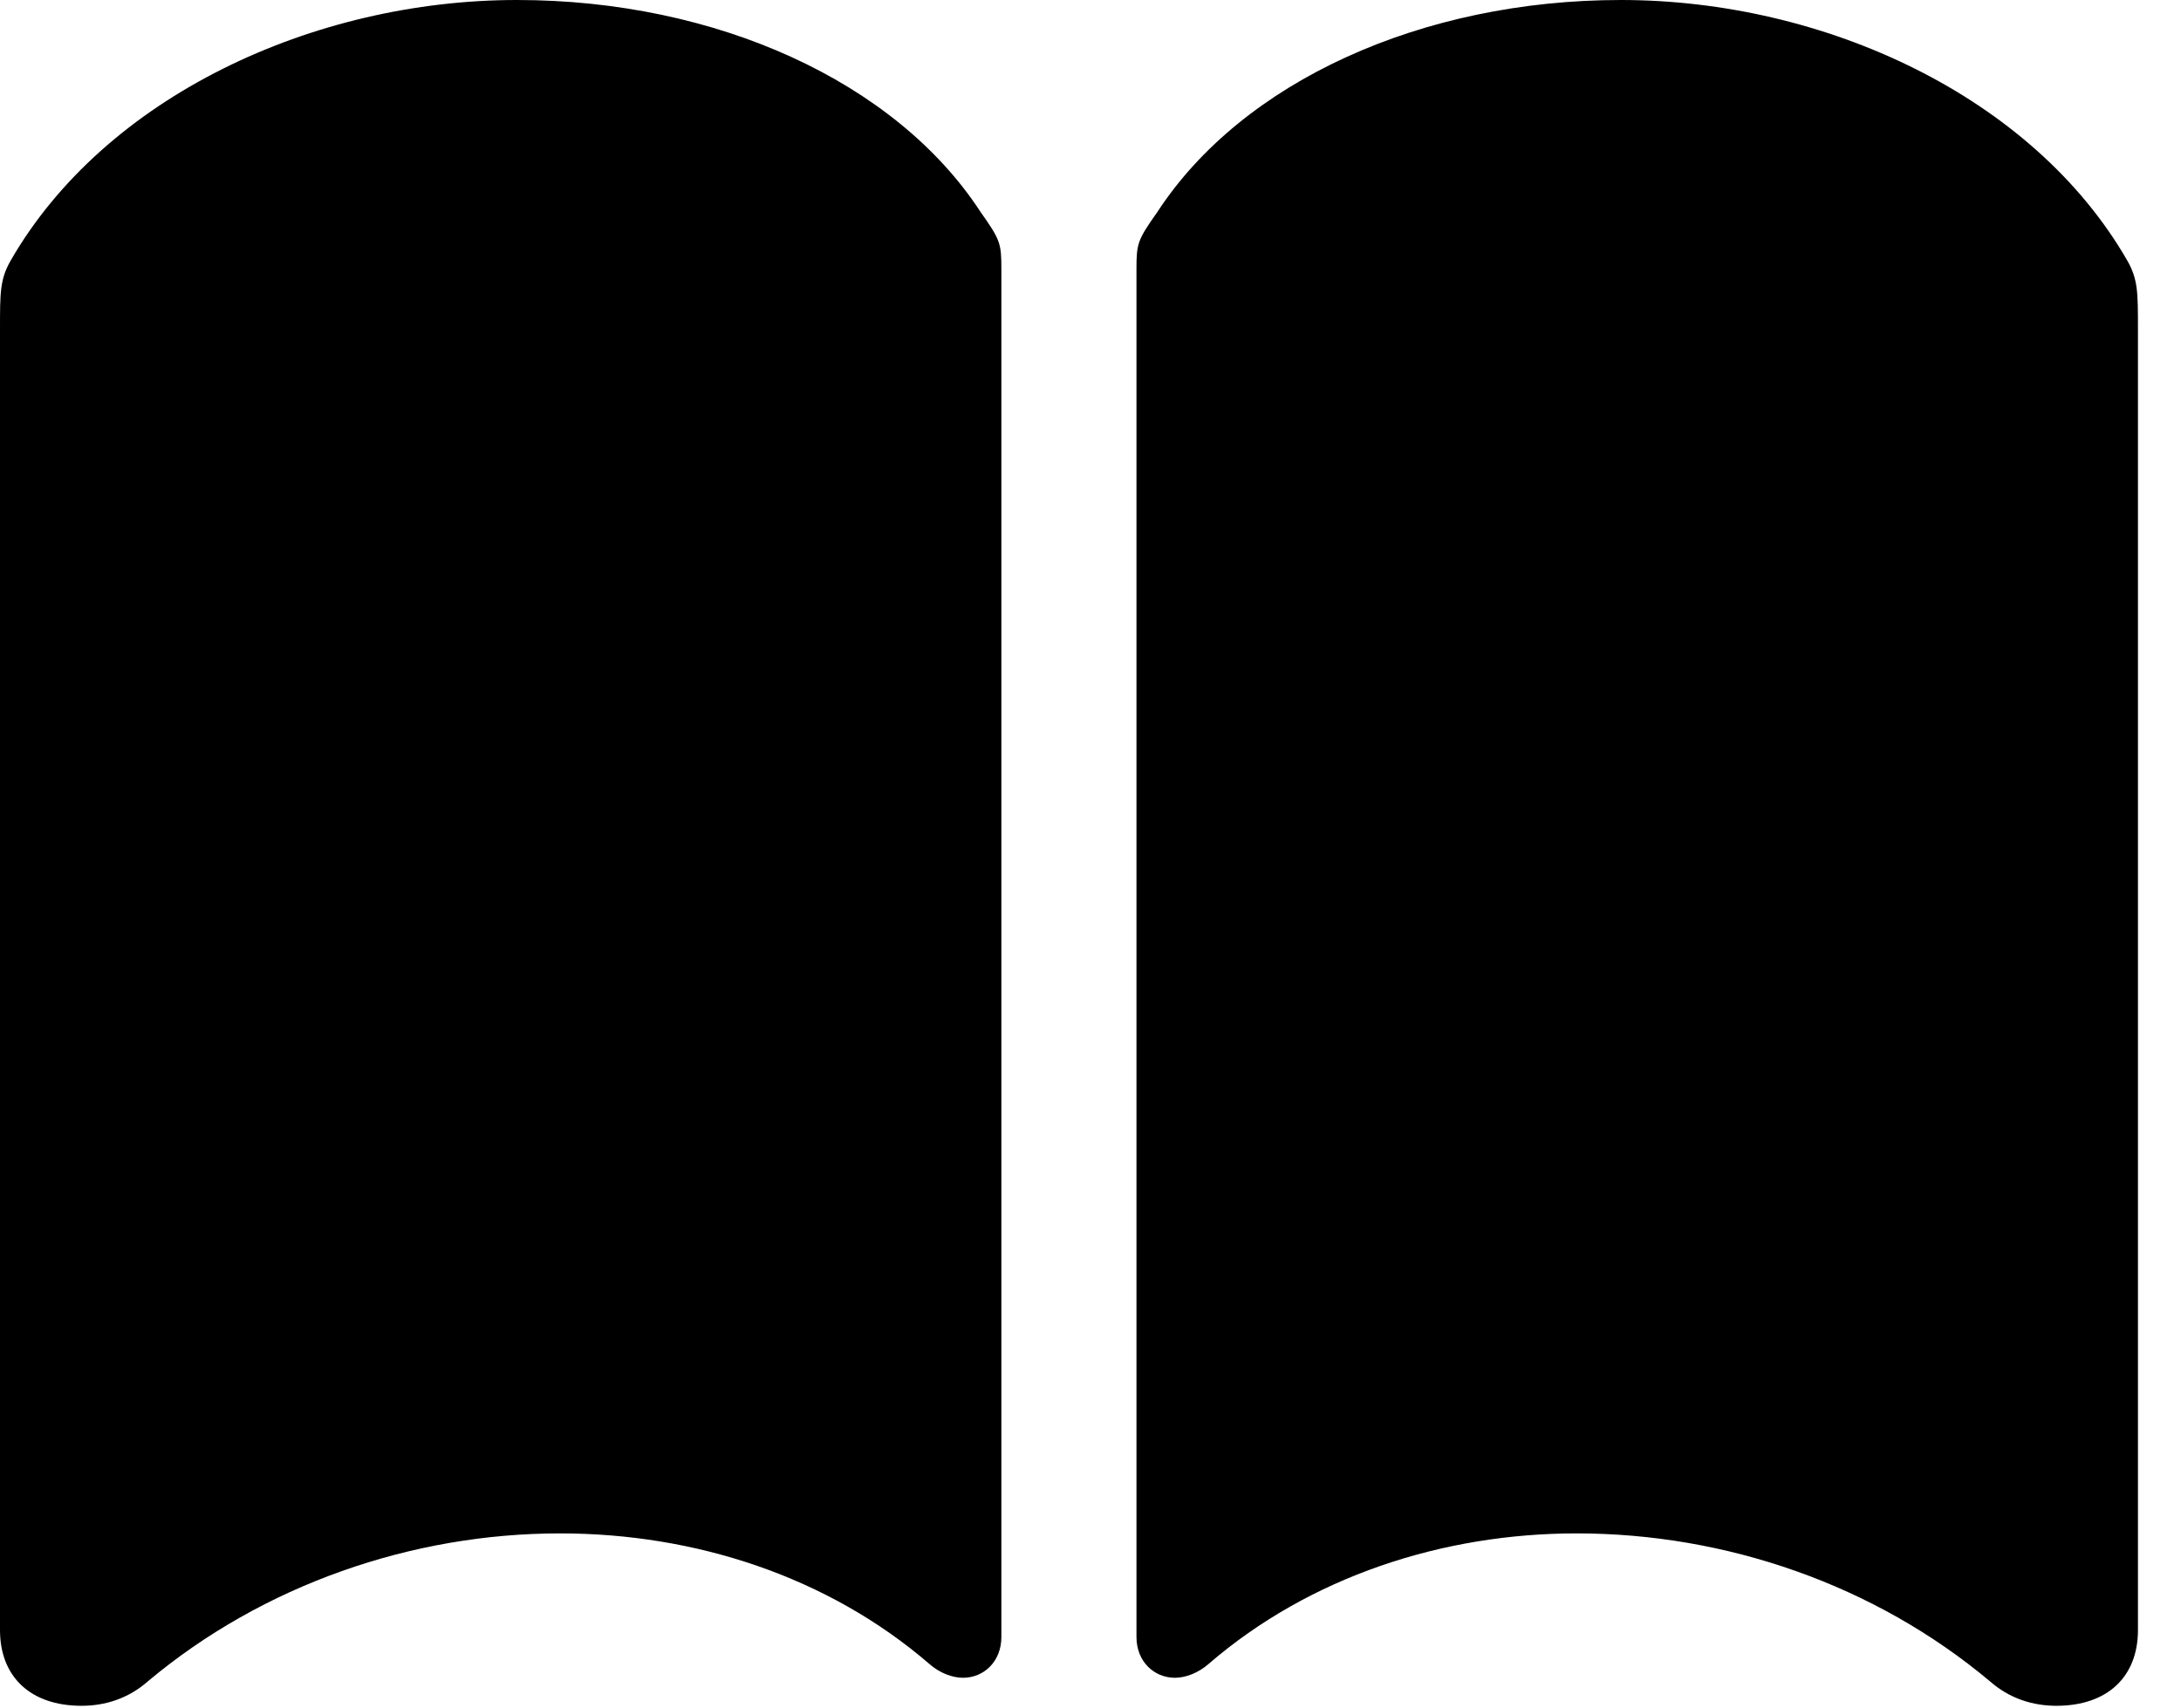 <svg version="1.1" xmlns="http://www.w3.org/2000/svg" xmlns:xlink="http://www.w3.org/1999/xlink" width="18.291" height="14.326" viewBox="0 0 18.291 14.326">
 <g>
  <rect height="14.326" opacity="0" width="18.291" x="0" y="0"/>
  <path d="M4.336 0C2.627 0 0.879 0.811 0.088 2.188C0 2.344 0 2.451 0 2.764L0 13.672C0 14.062 0.254 14.307 0.684 14.307C0.879 14.307 1.074 14.248 1.24 14.102C2.207 13.291 3.457 12.861 4.697 12.861C5.83 12.861 6.943 13.223 7.793 13.955C7.881 14.033 7.988 14.072 8.076 14.072C8.252 14.072 8.398 13.935 8.398 13.73L8.398 2.256C8.398 2.041 8.389 2.012 8.223 1.777C7.51 0.684 6.006 0 4.336 0ZM13.594 0C11.924 0 10.42 0.684 9.707 1.777C9.541 2.012 9.531 2.041 9.531 2.256L9.531 13.73C9.531 13.935 9.678 14.072 9.854 14.072C9.941 14.072 10.049 14.033 10.137 13.955C10.986 13.223 12.1 12.861 13.223 12.861C14.473 12.861 15.723 13.291 16.689 14.102C16.855 14.248 17.051 14.307 17.246 14.307C17.676 14.307 17.93 14.062 17.93 13.672L17.93 2.764C17.93 2.451 17.93 2.344 17.842 2.188C17.051 0.811 15.303 0 13.594 0Z" fill="currentColor"/>
 </g>
</svg>
